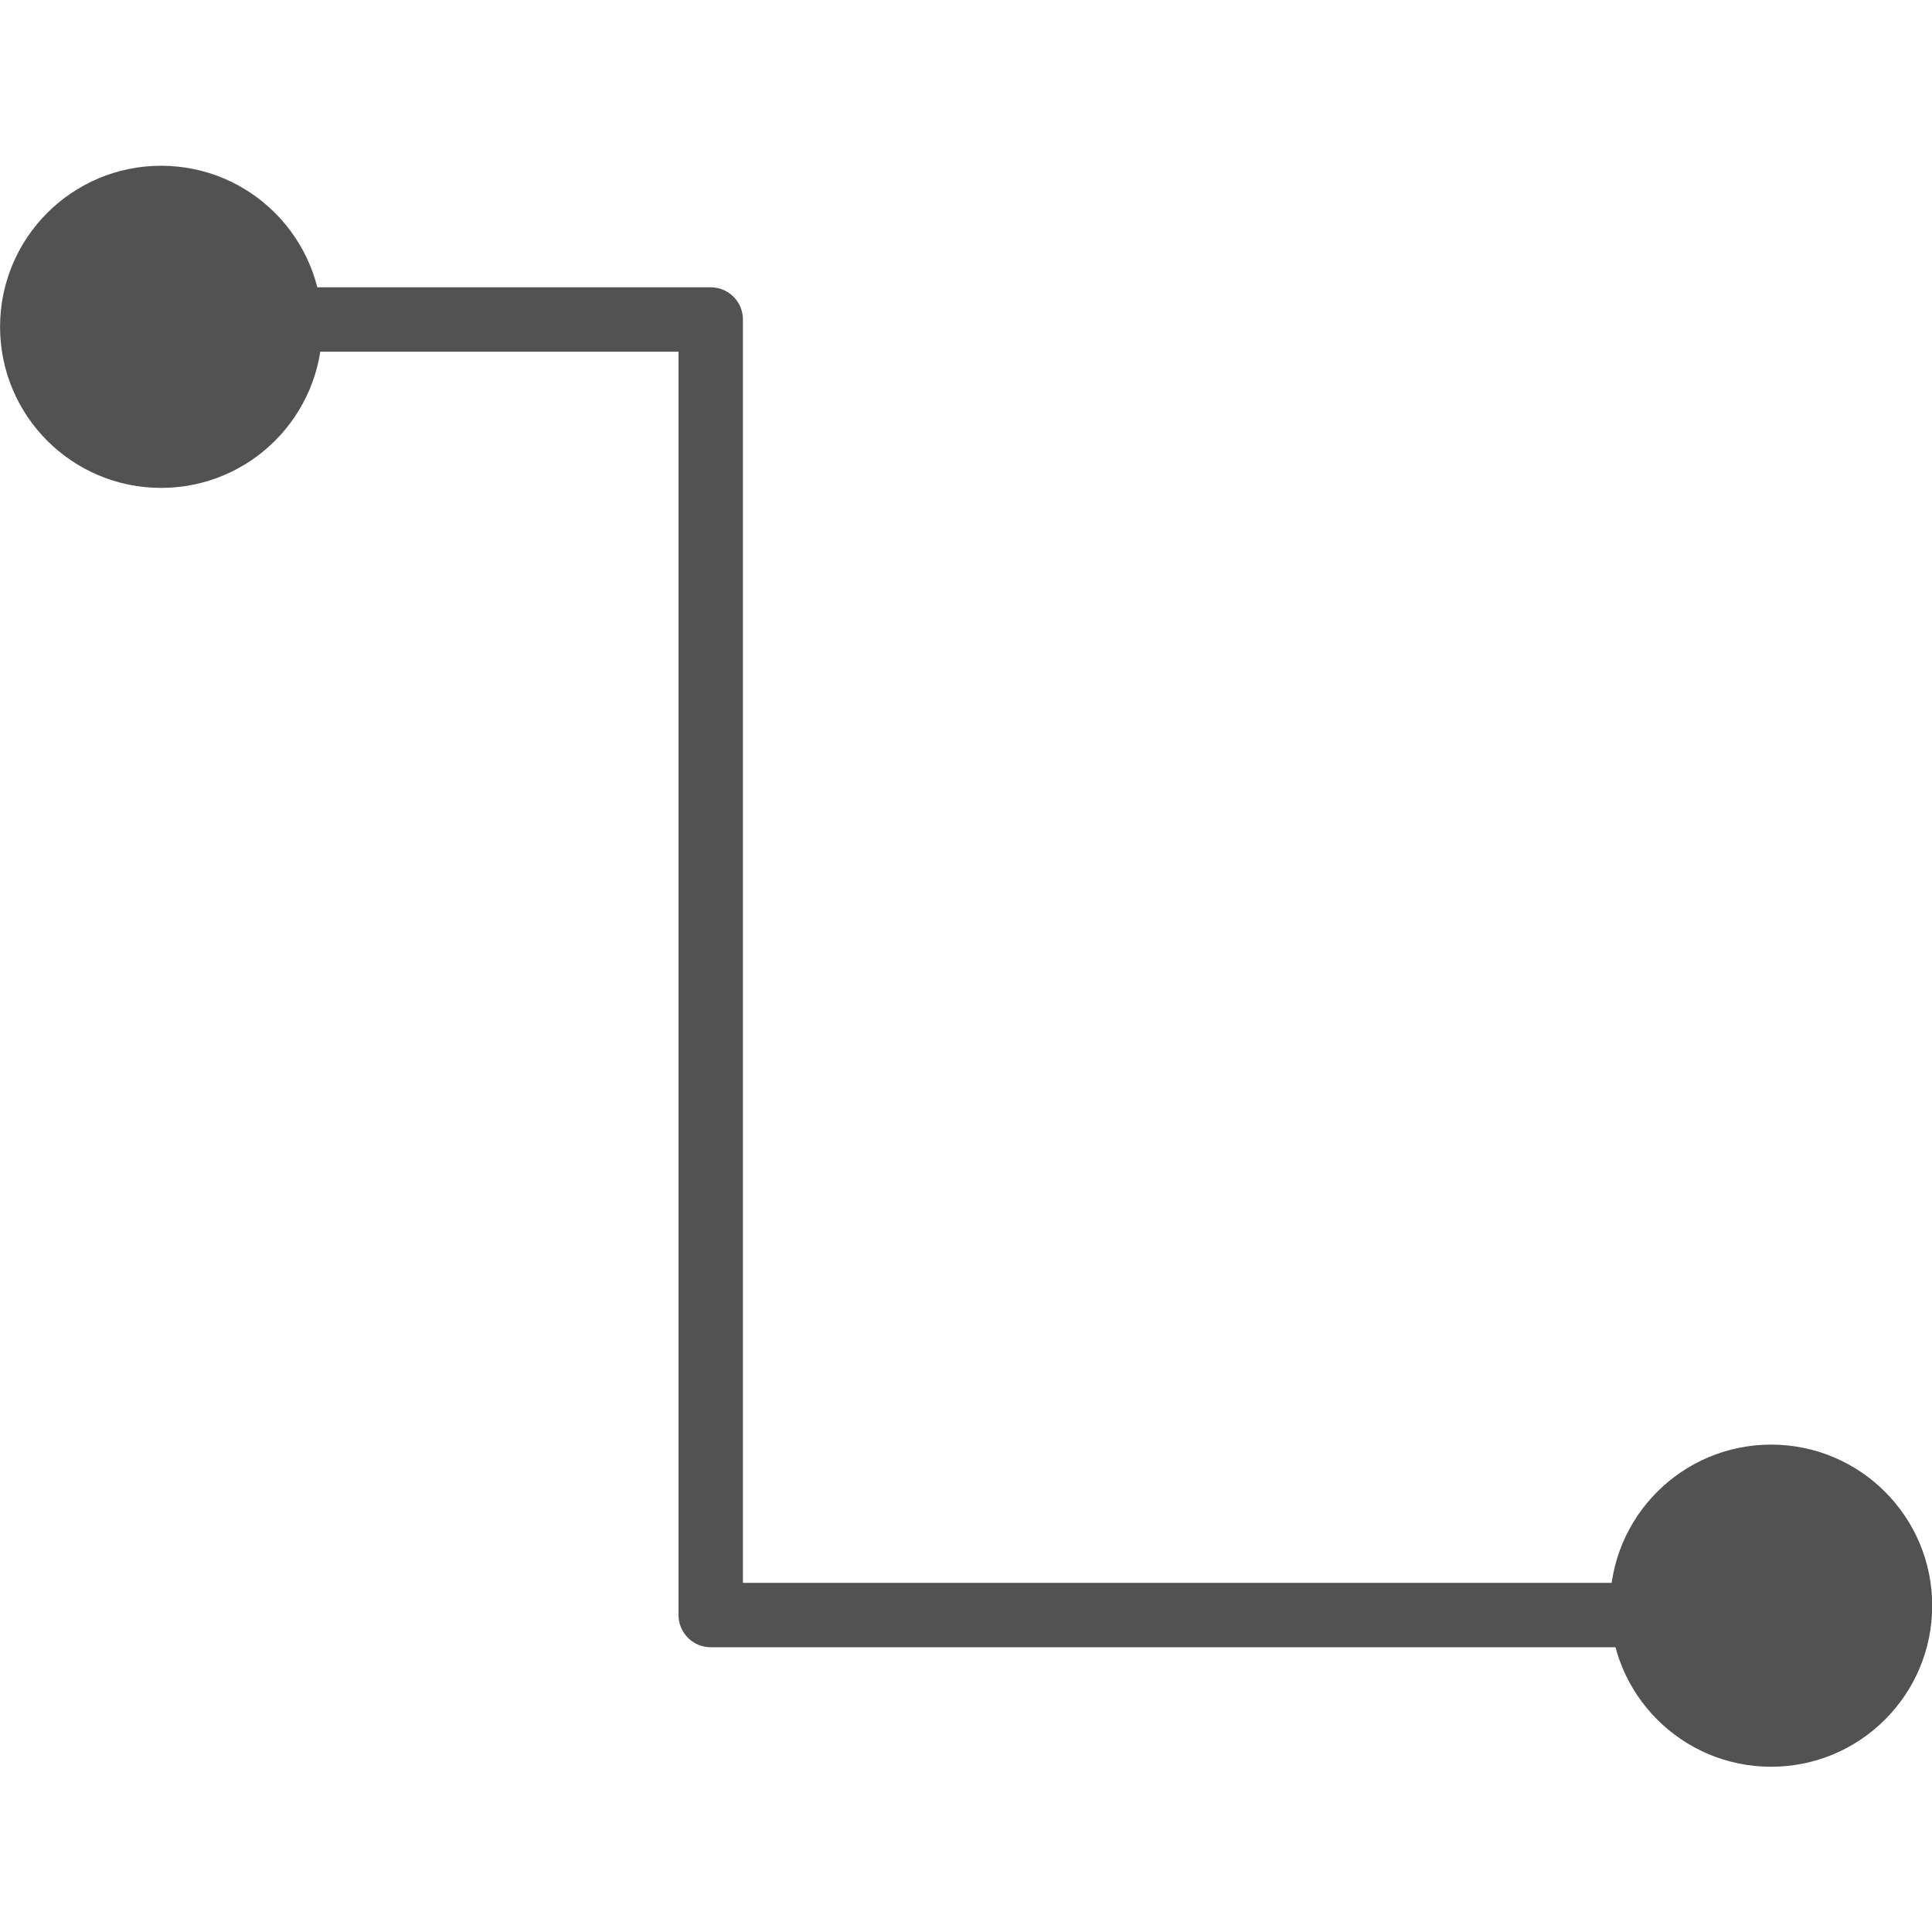 <?xml version="1.0" encoding="UTF-8" standalone="no"?>
<!-- Created with Inkscape (http://www.inkscape.org/) -->

<svg
   xmlns:dc="http://purl.org/dc/elements/1.1/"
   xmlns:cc="http://creativecommons.org/ns#"
   xmlns:rdf="http://www.w3.org/1999/02/22-rdf-syntax-ns#"
   xmlns:svg="http://www.w3.org/2000/svg"
   xmlns="http://www.w3.org/2000/svg"
   xmlns:sodipodi="http://sodipodi.sourceforge.net/DTD/sodipodi-0.dtd"
   xmlns:inkscape="http://www.inkscape.org/namespaces/inkscape"
   width="30"
   height="30"
   id="svg4610"
   version="1.1"
   inkscape:version="0.48.4 r9939"
   sodipodi:docname="decision-connector.svg"
   inkscape:export-filename="D:\hg\Dev\WebSites\DecisionTree\src\SAHL.Website.DecisionTree\assets\img\decision-connector_30x30.png"
   inkscape:export-xdpi="90"
   inkscape:export-ydpi="90">
  <defs
     id="defs4612" />
  <sodipodi:namedview
     id="base"
     pagecolor="#ffffff"
     bordercolor="#666666"
     borderopacity="1.0"
     inkscape:pageopacity="0.0"
     inkscape:pageshadow="2"
     inkscape:zoom="7.7781746"
     inkscape:cx="-13.485504"
     inkscape:cy="0.6707359"
     inkscape:current-layer="layer1"
     showgrid="true"
     inkscape:document-units="px"
     inkscape:grid-bbox="true"
     showguides="true"
     inkscape:guide-bbox="true"
     inkscape:window-width="1920"
     inkscape:window-height="1017"
     inkscape:window-x="-8"
     inkscape:window-y="-8"
     inkscape:window-maximized="1">
    <inkscape:grid
       type="xygrid"
       id="grid4618"
       empspacing="5"
       visible="true"
       enabled="true"
       snapvisiblegridlinesonly="true" />
    <sodipodi:guide
       orientation="1,0"
       position="4,50"
       id="guide4620" />
    <sodipodi:guide
       orientation="1,0"
       position="60,45"
       id="guide4622" />
    <sodipodi:guide
       orientation="0,1"
       position="25,50"
       id="guide4630" />
    <sodipodi:guide
       orientation="0,1"
       position="25,14"
       id="guide4632" />
  </sodipodi:namedview>
  <g
     id="layer1"
     inkscape:label="Layer 1"
     inkscape:groupmode="layer"
     transform="translate(0,-34)">
    <g
       id="g8897"
       transform="translate(1.4e-7,-3.278)">
      <path
         transform="matrix(0.731,0,0,0.731,-2.615,34.312)"
         inkscape:transform-center-y="3.1212554"
         inkscape:transform-center-x="-4.661986"
         d="M 10,11 C 10,12.657 8.657,14 7,14 5.343,14 4,12.657 4,11 4,9.343 5.343,8 7,8 c 1.657,0 3,1.343 3,3 z"
         sodipodi:ry="3"
         sodipodi:rx="3"
         sodipodi:cy="11"
         sodipodi:cx="7"
         id="path5238"
         style="fill:#525252;fill-opacity:1;stroke:#525252;stroke-width:0.843;stroke-miterlimit:4;stroke-opacity:1;stroke-dasharray:none"
         sodipodi:type="arc" />
      <path
         inkscape:transform-center-y="5.3396858"
         inkscape:transform-center-x="-4.6619854"
         transform="matrix(0.731,0,0,0.731,22.385,54.17)"
         d="M 10,11 C 10,12.657 8.657,14 7,14 5.343,14 4,12.657 4,11 4,9.343 5.343,8 7,8 c 1.657,0 3,1.343 3,3 z"
         sodipodi:ry="3"
         sodipodi:rx="3"
         sodipodi:cy="11"
         sodipodi:cx="7"
         id="path5238-3"
         style="fill:#525252;fill-opacity:1;stroke:#525252;stroke-width:0.843;stroke-miterlimit:4;stroke-opacity:1;stroke-dasharray:none"
         sodipodi:type="arc" />
      <path
         inkscape:connector-curvature="0"
         id="path5260"
         d="m 2.951,42.239 8.085,0 0,20.117 16.17,0"
         style="fill:none;stroke:#525252;stroke-width:1;stroke-linecap:round;stroke-linejoin:round;stroke-miterlimit:4;stroke-opacity:1;stroke-dasharray:none" />
    </g>
  </g>
</svg>
